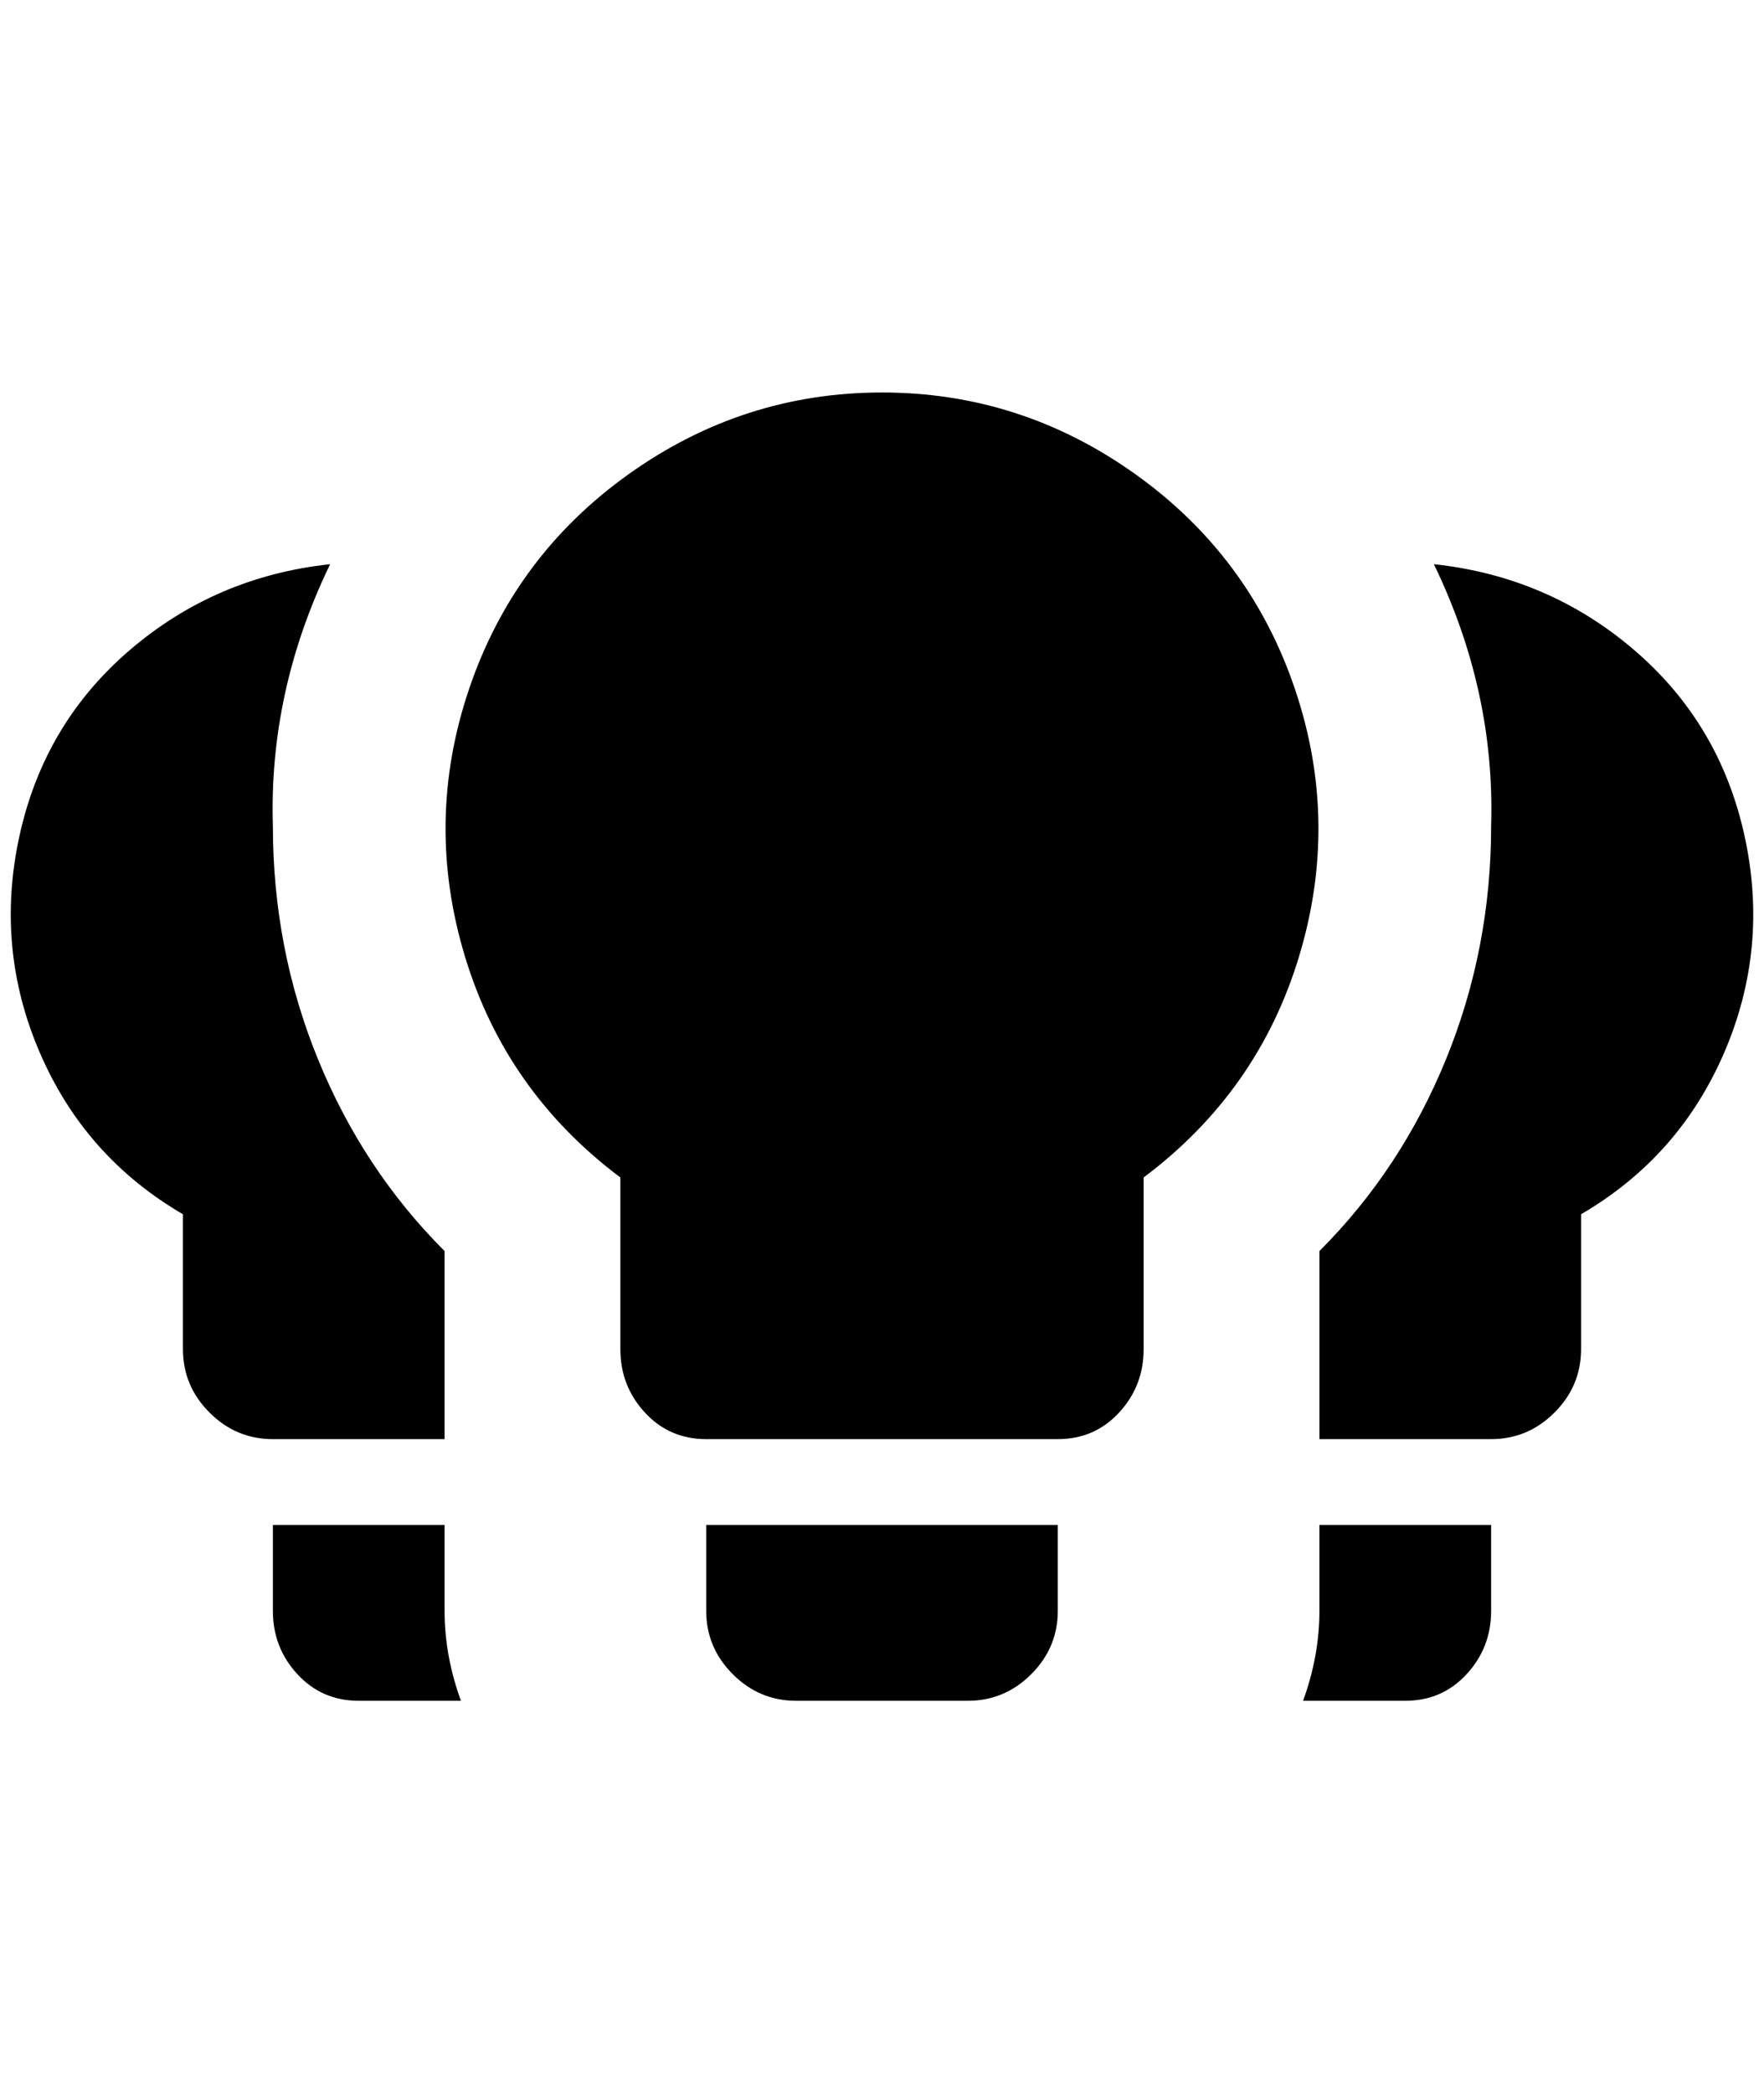 <?xml version="1.0" standalone="no"?>
<!DOCTYPE svg PUBLIC "-//W3C//DTD SVG 1.1//EN" "http://www.w3.org/Graphics/SVG/1.1/DTD/svg11.dtd" >
<svg xmlns="http://www.w3.org/2000/svg" xmlns:xlink="http://www.w3.org/1999/xlink" version="1.1" viewBox="-11 0 1726 2048">
   <path fill="currentColor"
d="M1108 1152v168q0 36 -24 62t-60 26h-344q-36 0 -60 -26t-24 -62v-168q-112 -84 -152 -216t4 -262t156 -210t248 -80t248 80t156 210t4 262t-152 216zM1024 1492h-344v84q0 36 26 62t62 26h168q36 0 62 -26t26 -62v-84zM424 1576v-84h-168v84q0 36 24 62t60 26h100
q-16 -44 -16 -88zM256 808q-4 -132 56 -256q-112 12 -196 84t-108 182t20 212t140 158v132q0 36 26 62t62 26h168v-184q-80 -80 -124 -188t-44 -228zM1280 1492v84q0 44 -16 88h100q36 0 60 -26t24 -62v-84h-168zM1392 552q60 124 56 256q0 120 -44 228t-124 188v184h168
q36 0 62 -26t26 -62v-132q96 -56 140 -158t20 -212t-108 -182t-196 -84z" />
</svg>
